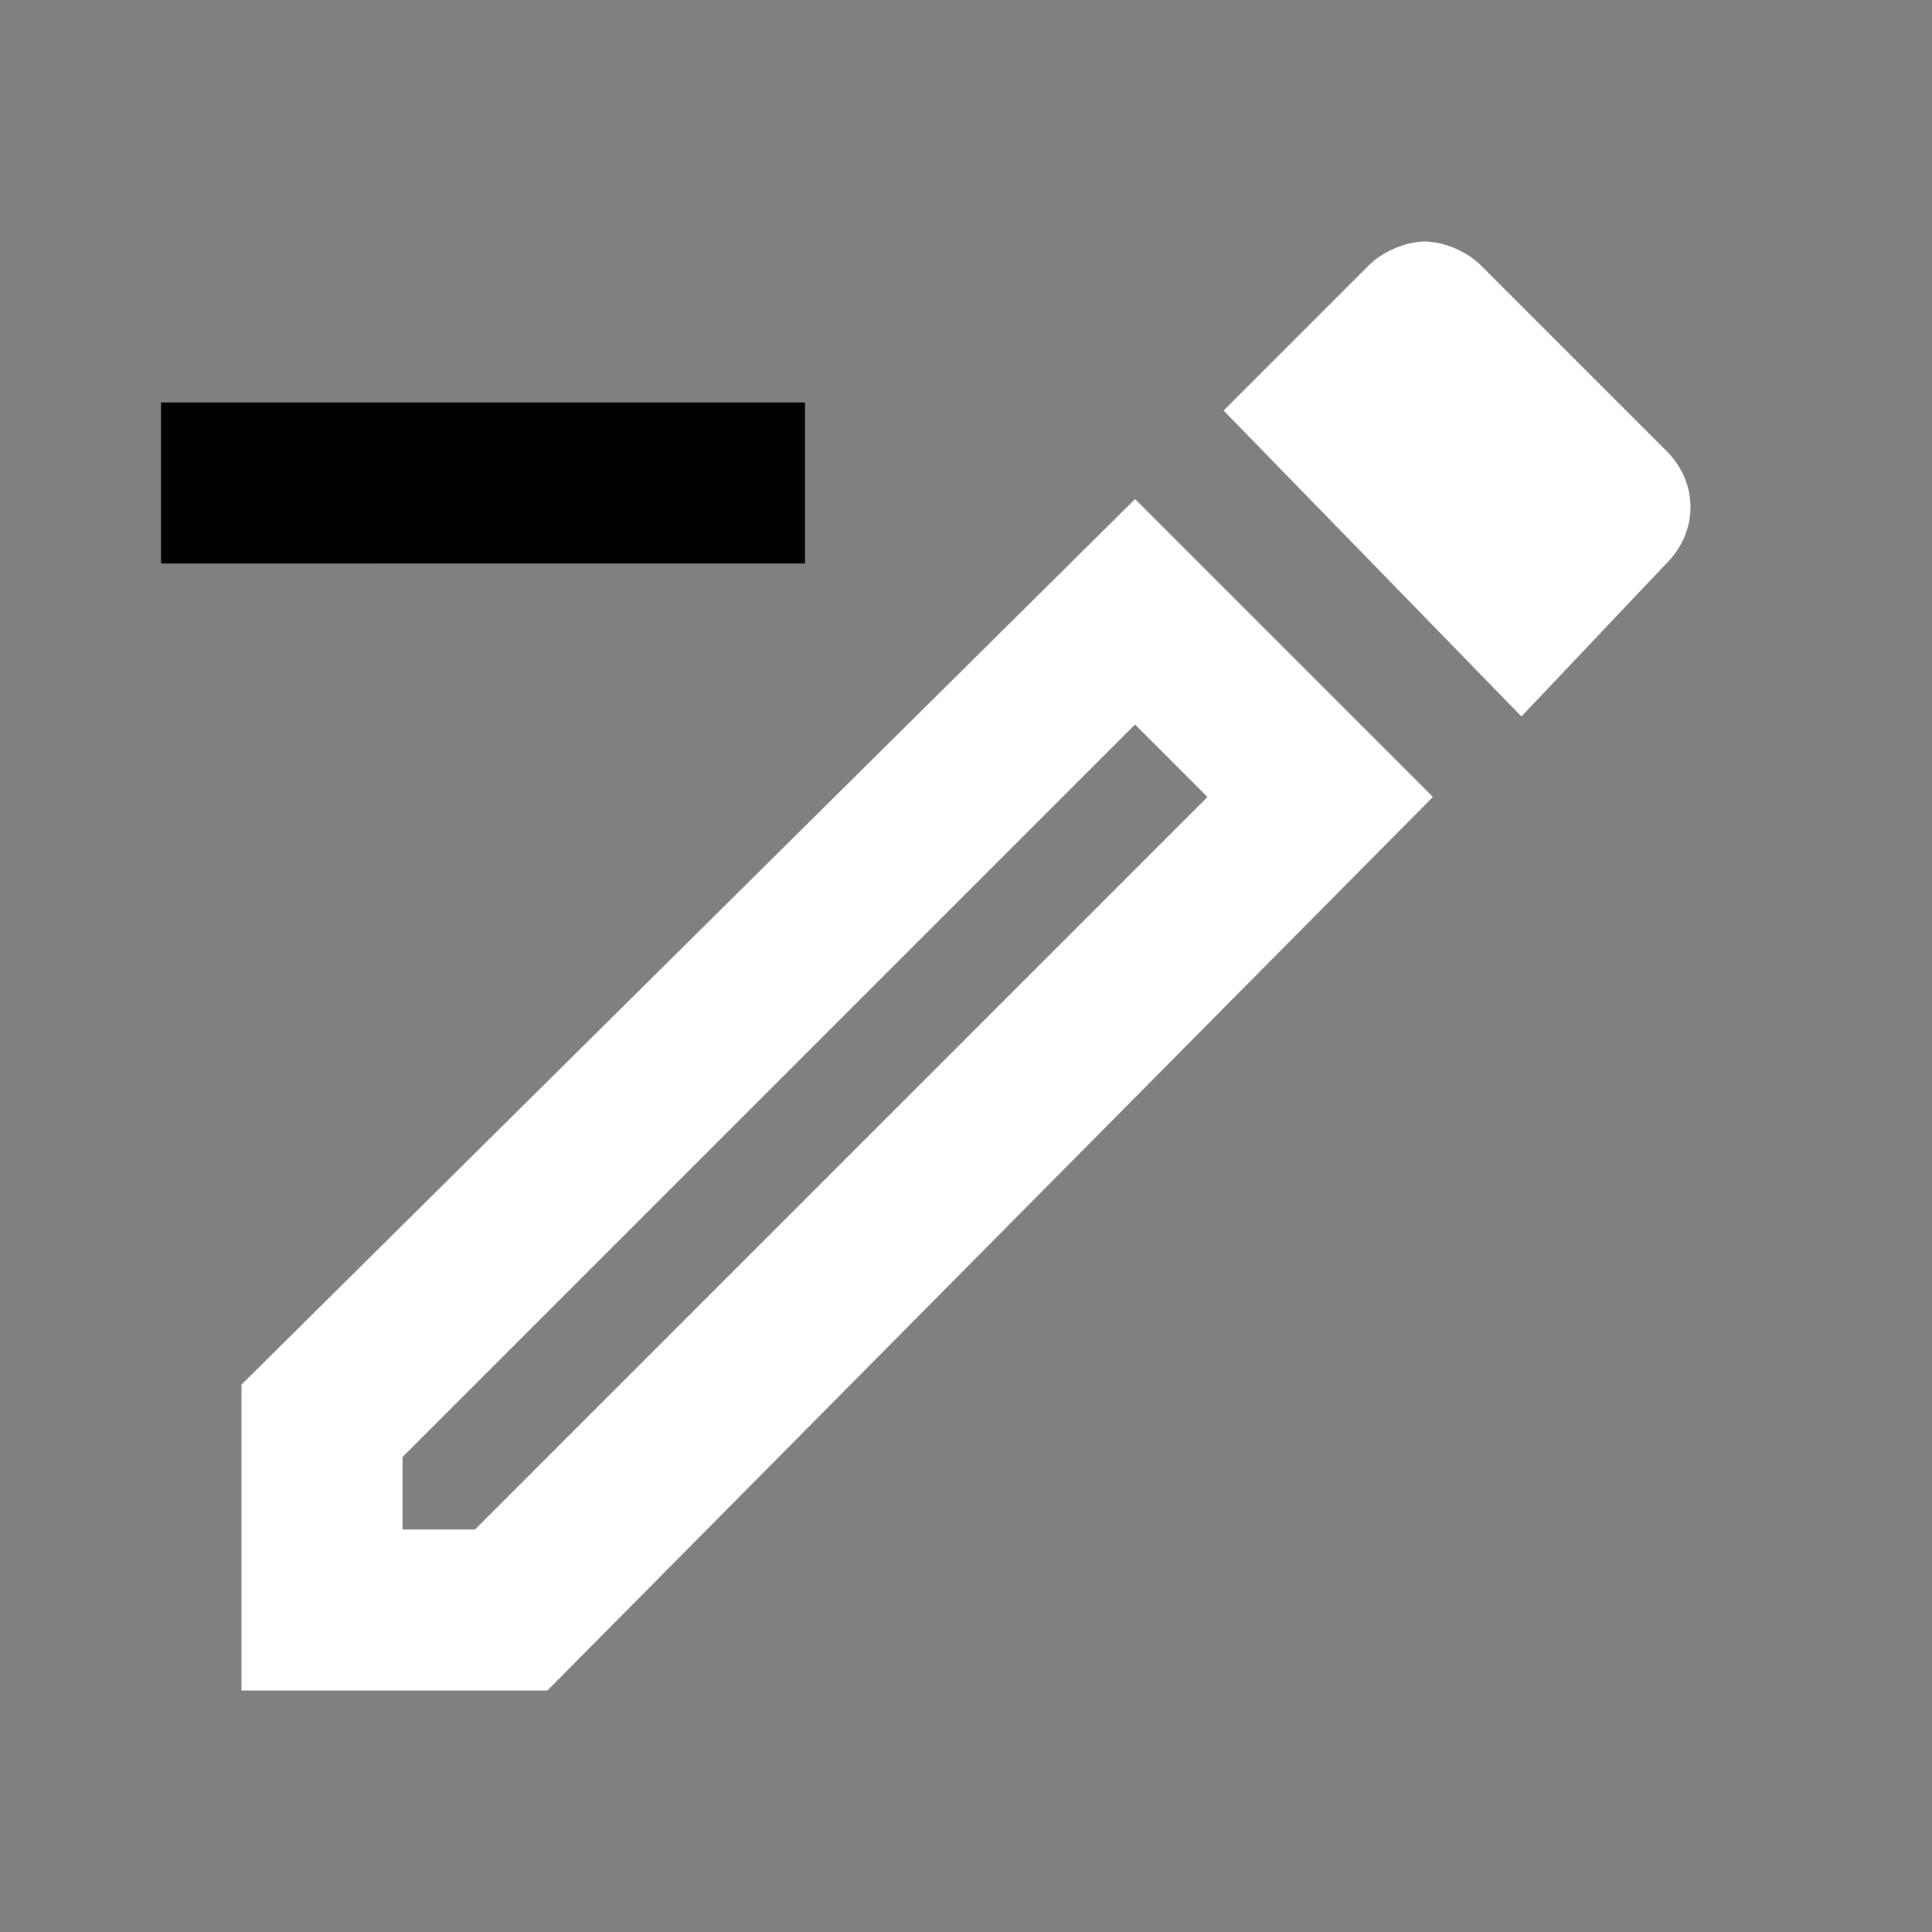<svg width="64" height="64" viewBox="0 0 24 24"><rect x="0" y="0" width="24" height="24" fill="#808080" stroke="none"/><title>pencil minus outline</title><g fill="#000000" class="nc-icon-wrapper"><g transform="translate(0 0)"><path d="M10 5v2H2V5z" data-color="color-2"></path><path d="M17.7 3c-.2 0-.5.1-.7.3l-1.8 1.8 3.7 3.8L20.7 7c.4-.4.4-1 0-1.4l-2.3-2.3c-.2-.2-.5-.3-.7-.3zm-3.6 3.2L3 17.2V21h3.8l11-11.1zm0 2.8l.9.9L5.9 19H5v-.9z" fill="#ffffff"></path></g></g></svg>